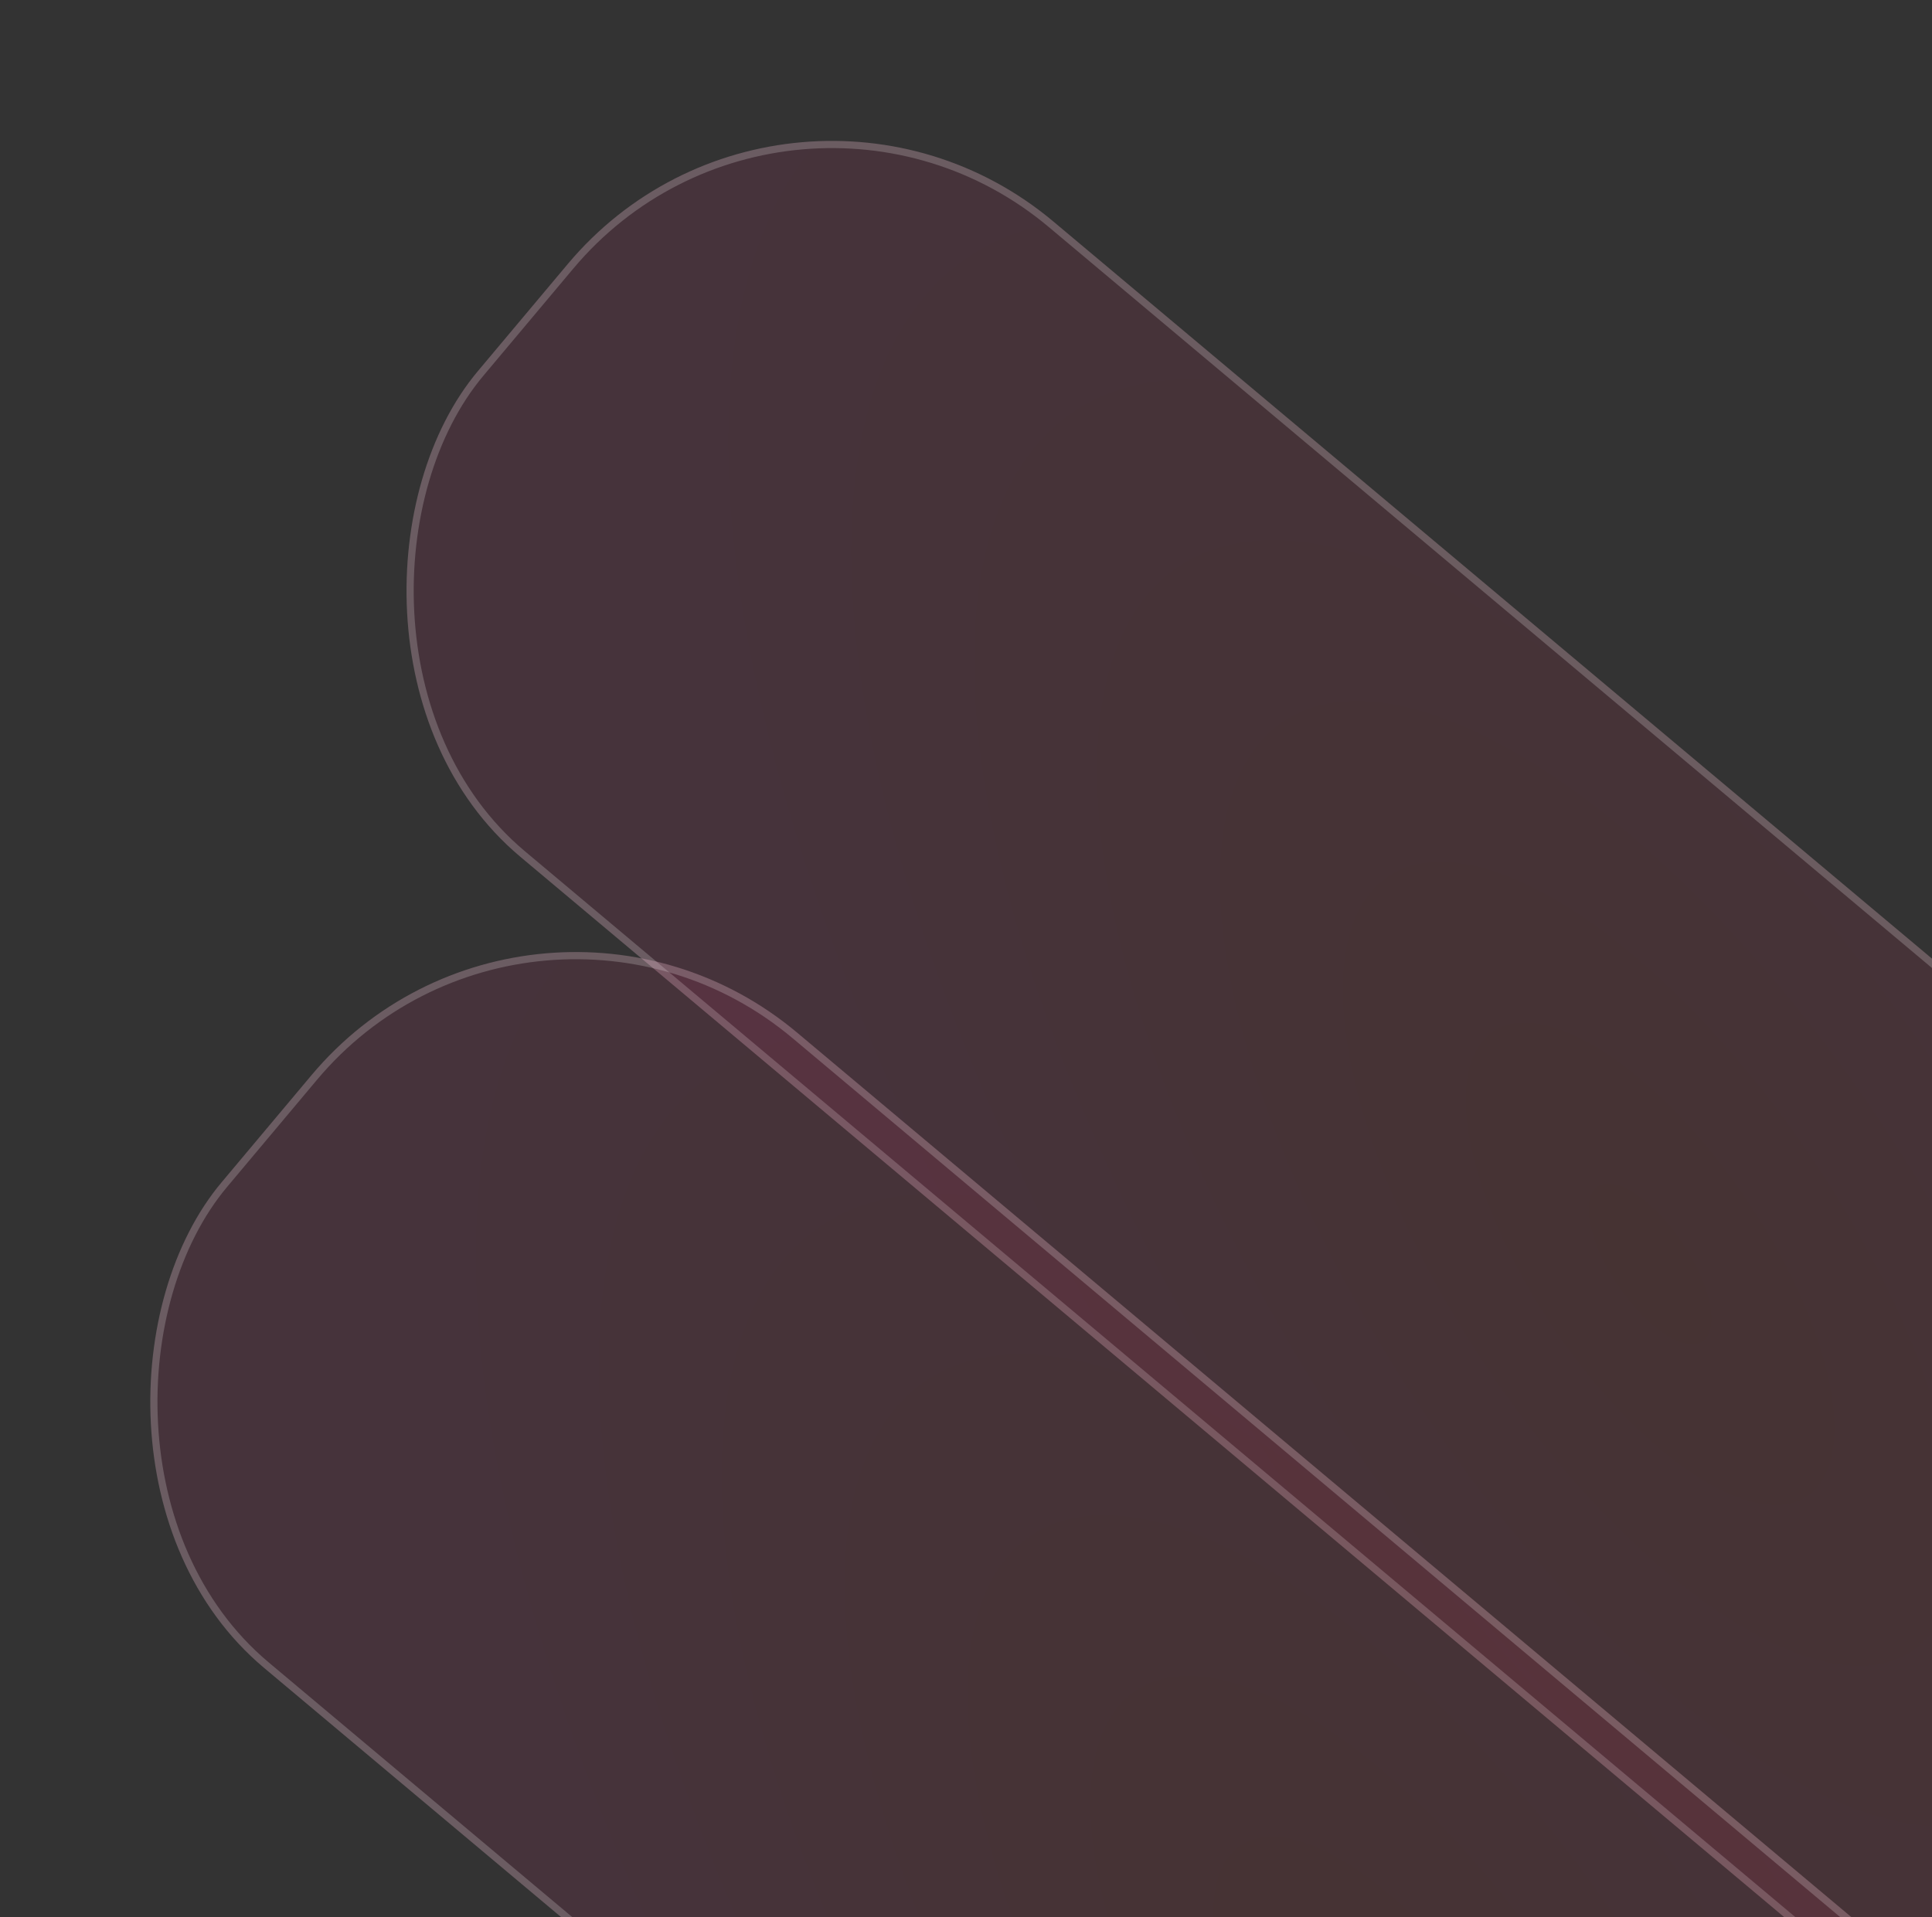<svg width="269" height="267" viewBox="0 0 269 267" fill="none" xmlns="http://www.w3.org/2000/svg">
<rect x="0" y="0" width="269" height="267" fill="#333333" stroke="none"/>
<rect x="109.902" width="410.876" height="115.475" rx="48" transform="rotate(40 109.902 0)" fill="url(#paint0_radial_773_4939)" fill-opacity="0.1"/>
<rect x="109.964" y="0.704" width="409.876" height="114.475" rx="47.5" transform="rotate(40 109.964 0.704)" stroke="white" stroke-opacity="0.2"/>
<rect x="74.227" y="112.955" width="410.876" height="115.475" rx="48" transform="rotate(40 74.227 112.955)" fill="url(#paint1_radial_773_4939)" fill-opacity="0.1"/>
<rect x="74.288" y="113.66" width="409.876" height="114.475" rx="47.5" transform="rotate(40 74.288 113.66)" stroke="white" stroke-opacity="0.2"/>
<defs>
<radialGradient id="paint0_radial_773_4939" cx="0" cy="0" r="1" gradientUnits="userSpaceOnUse" gradientTransform="translate(315.34 57.693) rotate(15.686) scale(213.385 88.75)">
<stop stop-color="#EC2E32"/>
<stop offset="1" stop-color="#EC2F84"/>
</radialGradient>
<radialGradient id="paint1_radial_773_4939" cx="0" cy="0" r="1" gradientUnits="userSpaceOnUse" gradientTransform="translate(279.664 170.648) rotate(15.686) scale(213.385 88.75)">
<stop stop-color="#EC2E32"/>
<stop offset="1" stop-color="#EC2F84"/>
</radialGradient>
</defs>
</svg>
